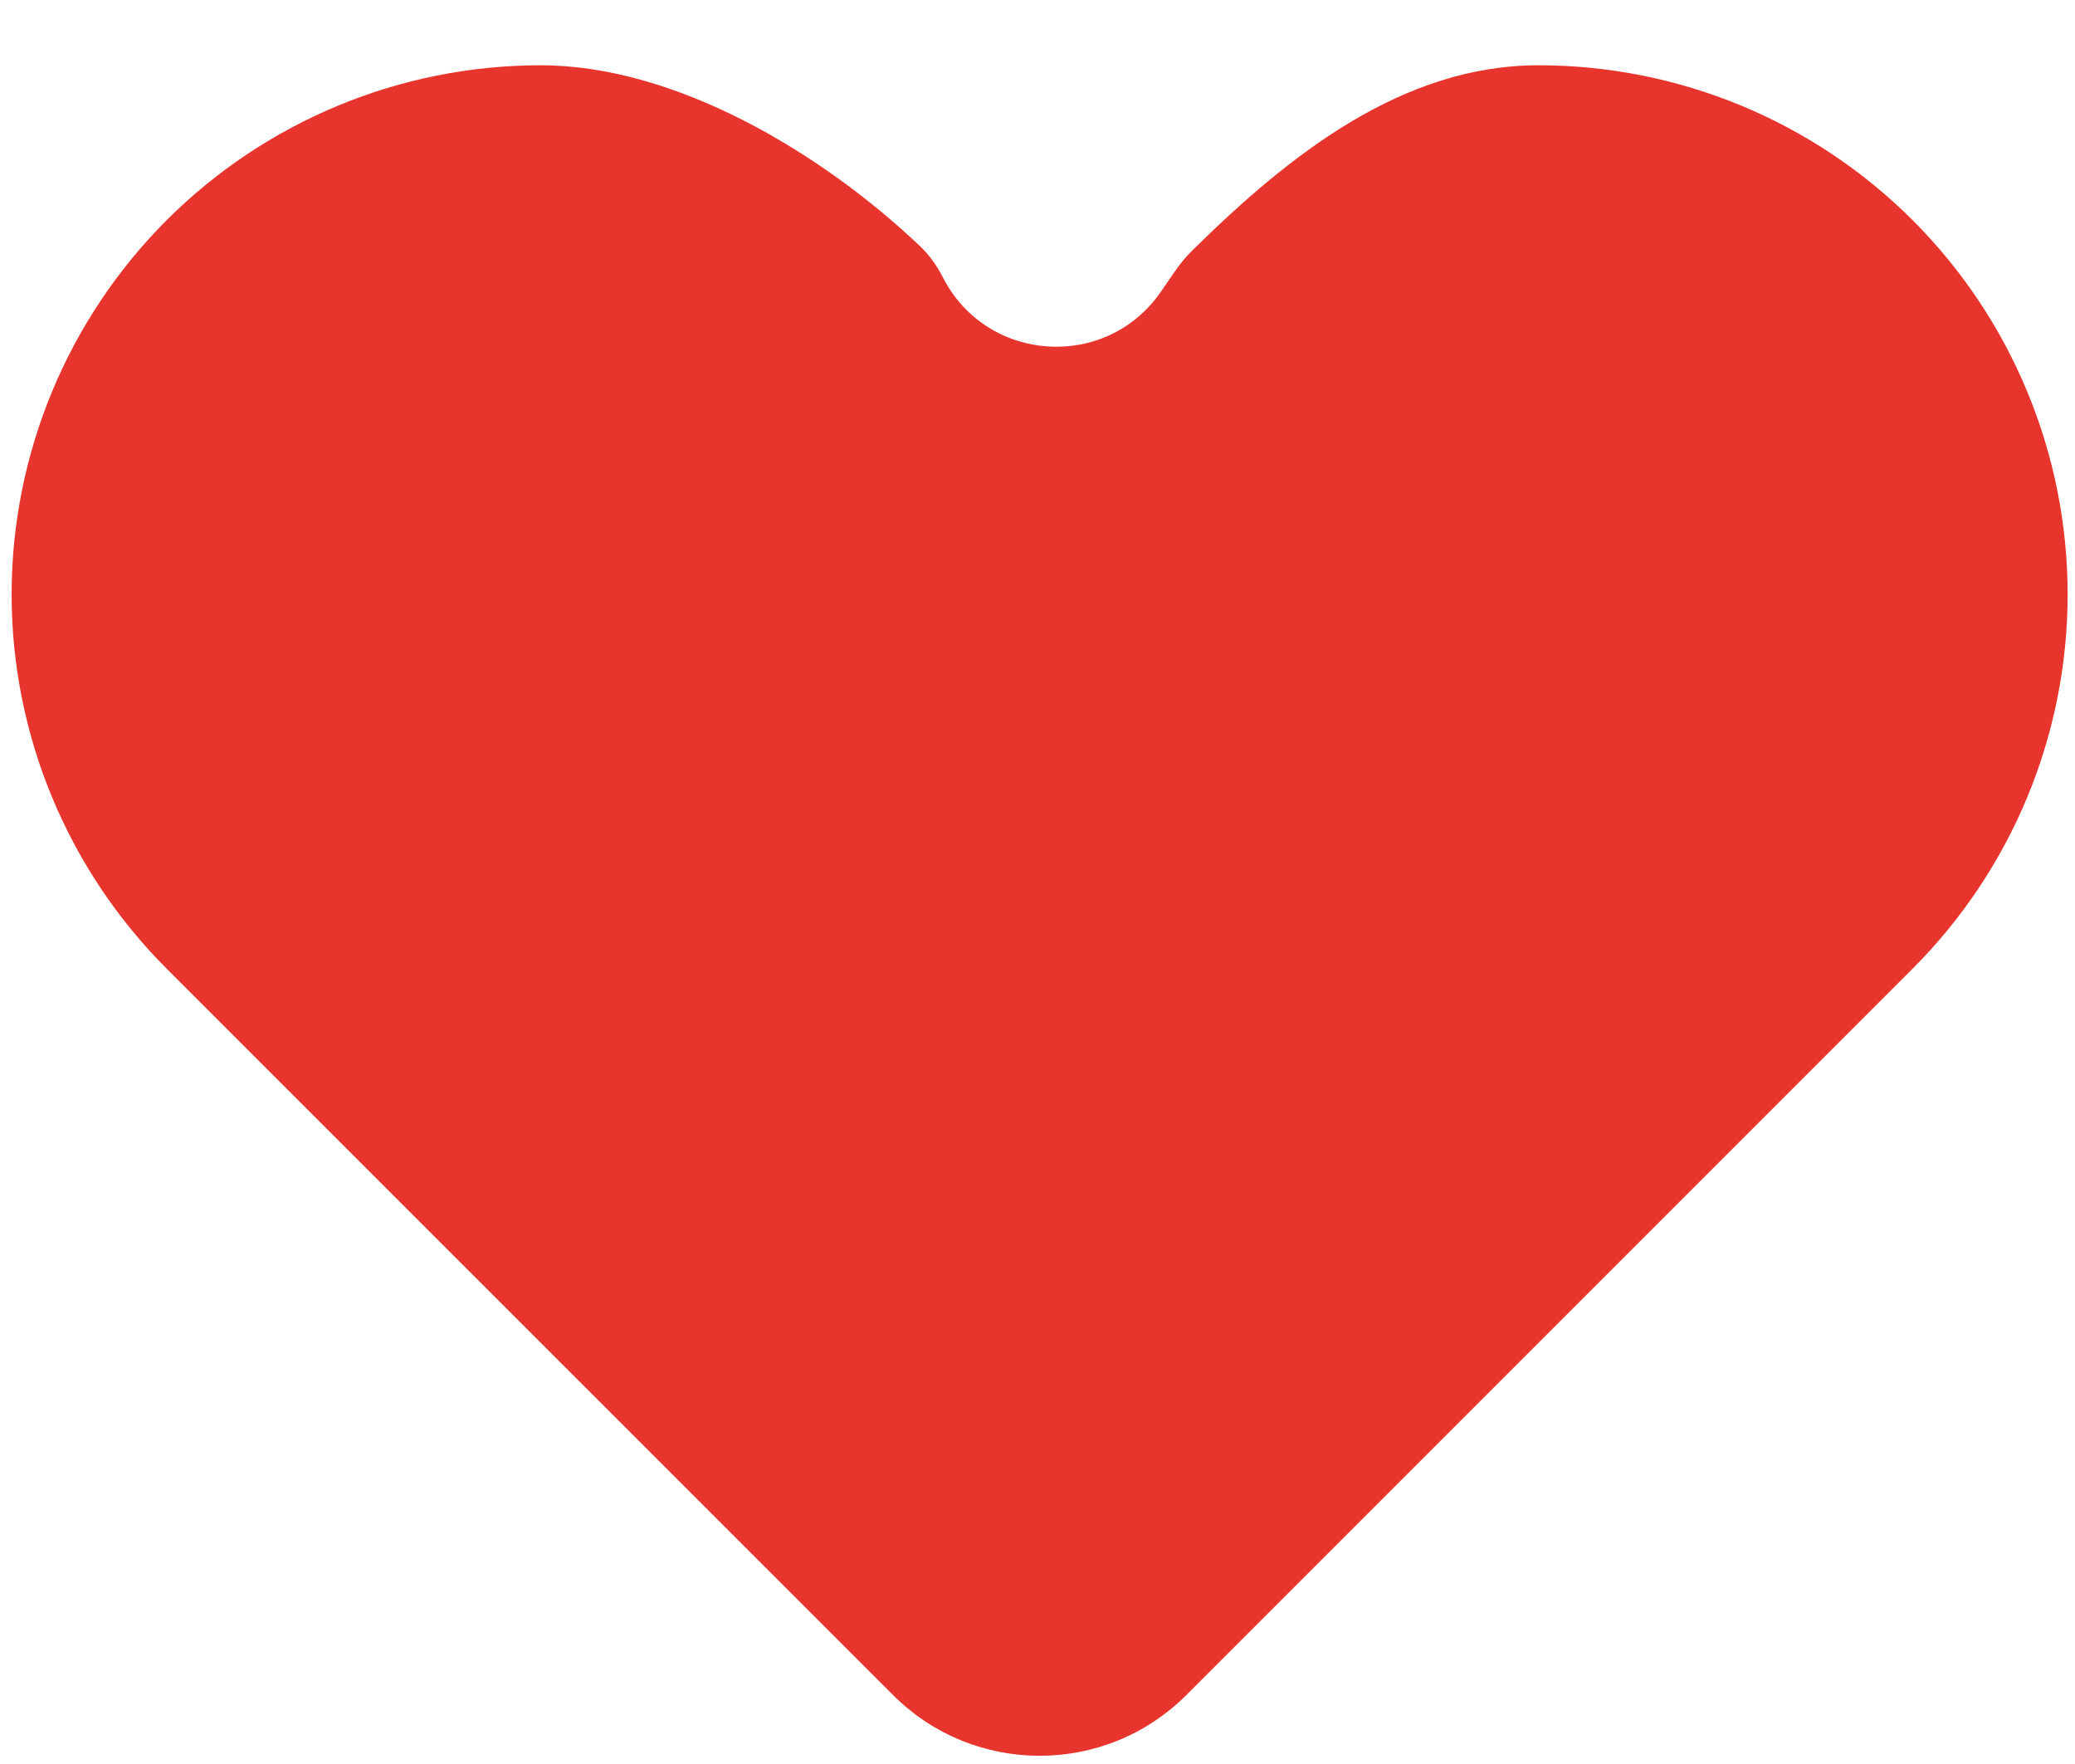 <svg width="20" height="17" viewBox="0 0 20 17" fill="none" xmlns="http://www.w3.org/2000/svg">
<path d="M11.435 16.335C10.654 17.116 9.388 17.116 8.607 16.335L2.808 10.537L1.606 9.335C0.65 8.378 0.112 7.081 0.112 5.729C0.112 4.376 0.65 3.079 1.606 2.122C2.563 1.166 3.86 0.629 5.212 0.629C6.501 0.629 7.904 1.46 8.861 2.366C8.955 2.454 9.03 2.559 9.088 2.673C9.51 3.499 10.66 3.576 11.188 2.813L11.333 2.603C11.38 2.535 11.434 2.471 11.493 2.413C12.429 1.489 13.518 0.629 14.829 0.629C16.182 0.629 17.479 1.166 18.435 2.122C19.392 3.079 19.929 4.376 19.929 5.729C19.929 7.081 19.392 8.378 18.435 9.335L11.435 16.335Z" fill="#E7342C"/>
</svg>
